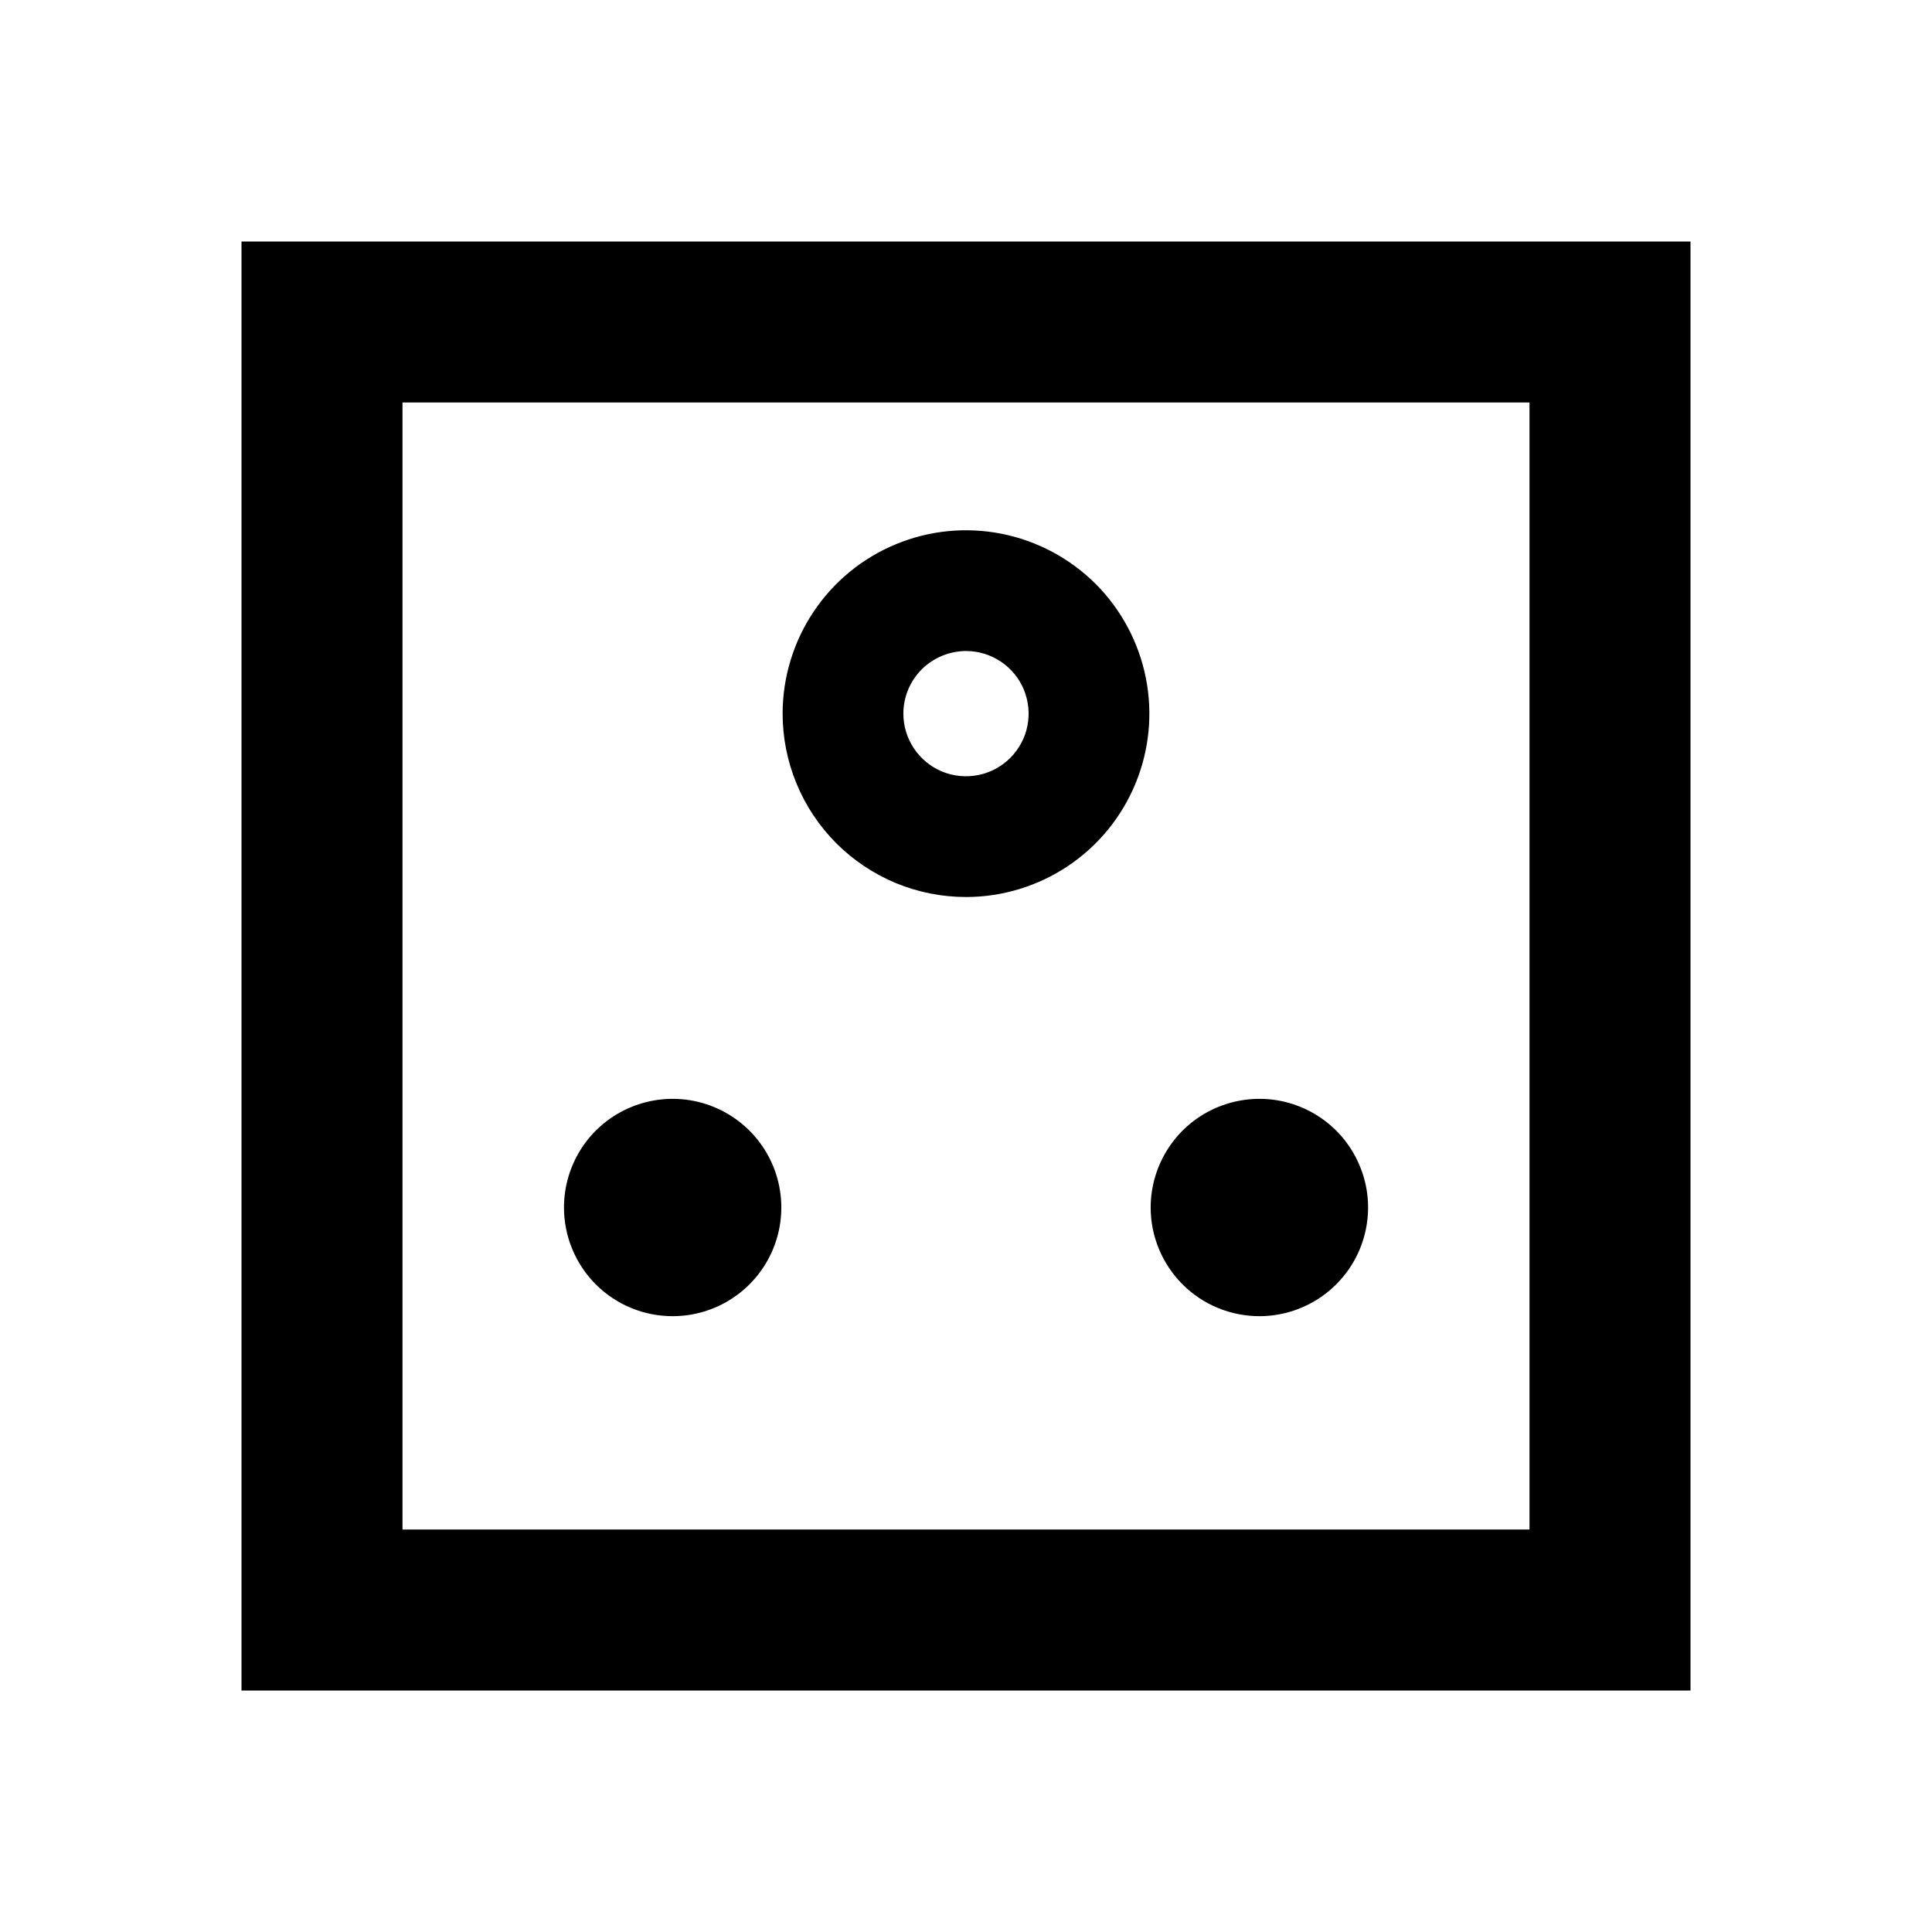 <svg width="24" height="24" viewBox="0 0 24 24" fill="none" xmlns="http://www.w3.org/2000/svg">
<path d="M15.645 16.35C15.912 16.35 16.172 16.271 16.395 16.122C16.616 15.974 16.79 15.763 16.892 15.517C16.994 15.27 17.021 14.998 16.969 14.737C16.916 14.475 16.788 14.234 16.599 14.045C16.41 13.857 16.17 13.728 15.908 13.676C15.646 13.624 15.375 13.651 15.128 13.753C14.881 13.855 14.67 14.028 14.522 14.25C14.374 14.472 14.294 14.733 14.294 15C14.294 15.358 14.437 15.701 14.69 15.955C14.943 16.208 15.287 16.35 15.645 16.35ZM8.355 16.35C8.623 16.35 8.884 16.271 9.106 16.122C9.328 15.974 9.501 15.763 9.603 15.517C9.705 15.27 9.732 14.999 9.68 14.737C9.628 14.475 9.499 14.234 9.31 14.045C9.121 13.857 8.881 13.728 8.619 13.676C8.357 13.624 8.086 13.651 7.839 13.753C7.592 13.855 7.381 14.028 7.233 14.25C7.085 14.472 7.006 14.733 7.006 15C7.006 15.358 7.148 15.701 7.401 15.955C7.654 16.208 7.997 16.35 8.355 16.35ZM12 11.143C12.45 11.143 12.891 11.009 13.265 10.759C13.64 10.509 13.932 10.153 14.104 9.737C14.277 9.321 14.322 8.863 14.234 8.421C14.146 7.979 13.929 7.573 13.611 7.254C13.292 6.936 12.886 6.719 12.444 6.631C12.002 6.543 11.544 6.588 11.128 6.761C10.712 6.933 10.356 7.225 10.106 7.6C9.856 7.974 9.722 8.415 9.722 8.865C9.722 9.164 9.781 9.461 9.896 9.737C10.01 10.013 10.178 10.264 10.389 10.476C10.601 10.687 10.852 10.855 11.128 10.97C11.405 11.084 11.701 11.143 12 11.143ZM12 8.087C12.154 8.087 12.304 8.133 12.432 8.218C12.56 8.304 12.66 8.425 12.719 8.568C12.777 8.71 12.793 8.866 12.763 9.017C12.733 9.168 12.659 9.306 12.55 9.415C12.441 9.524 12.303 9.598 12.152 9.628C12.001 9.658 11.845 9.643 11.702 9.584C11.56 9.525 11.439 9.425 11.353 9.297C11.268 9.169 11.222 9.019 11.222 8.865C11.222 8.659 11.304 8.461 11.45 8.315C11.596 8.17 11.794 8.088 12 8.087ZM3 3V21H21V3H3ZM19 19H5V5H19V19Z" fill="black"/>
</svg>
